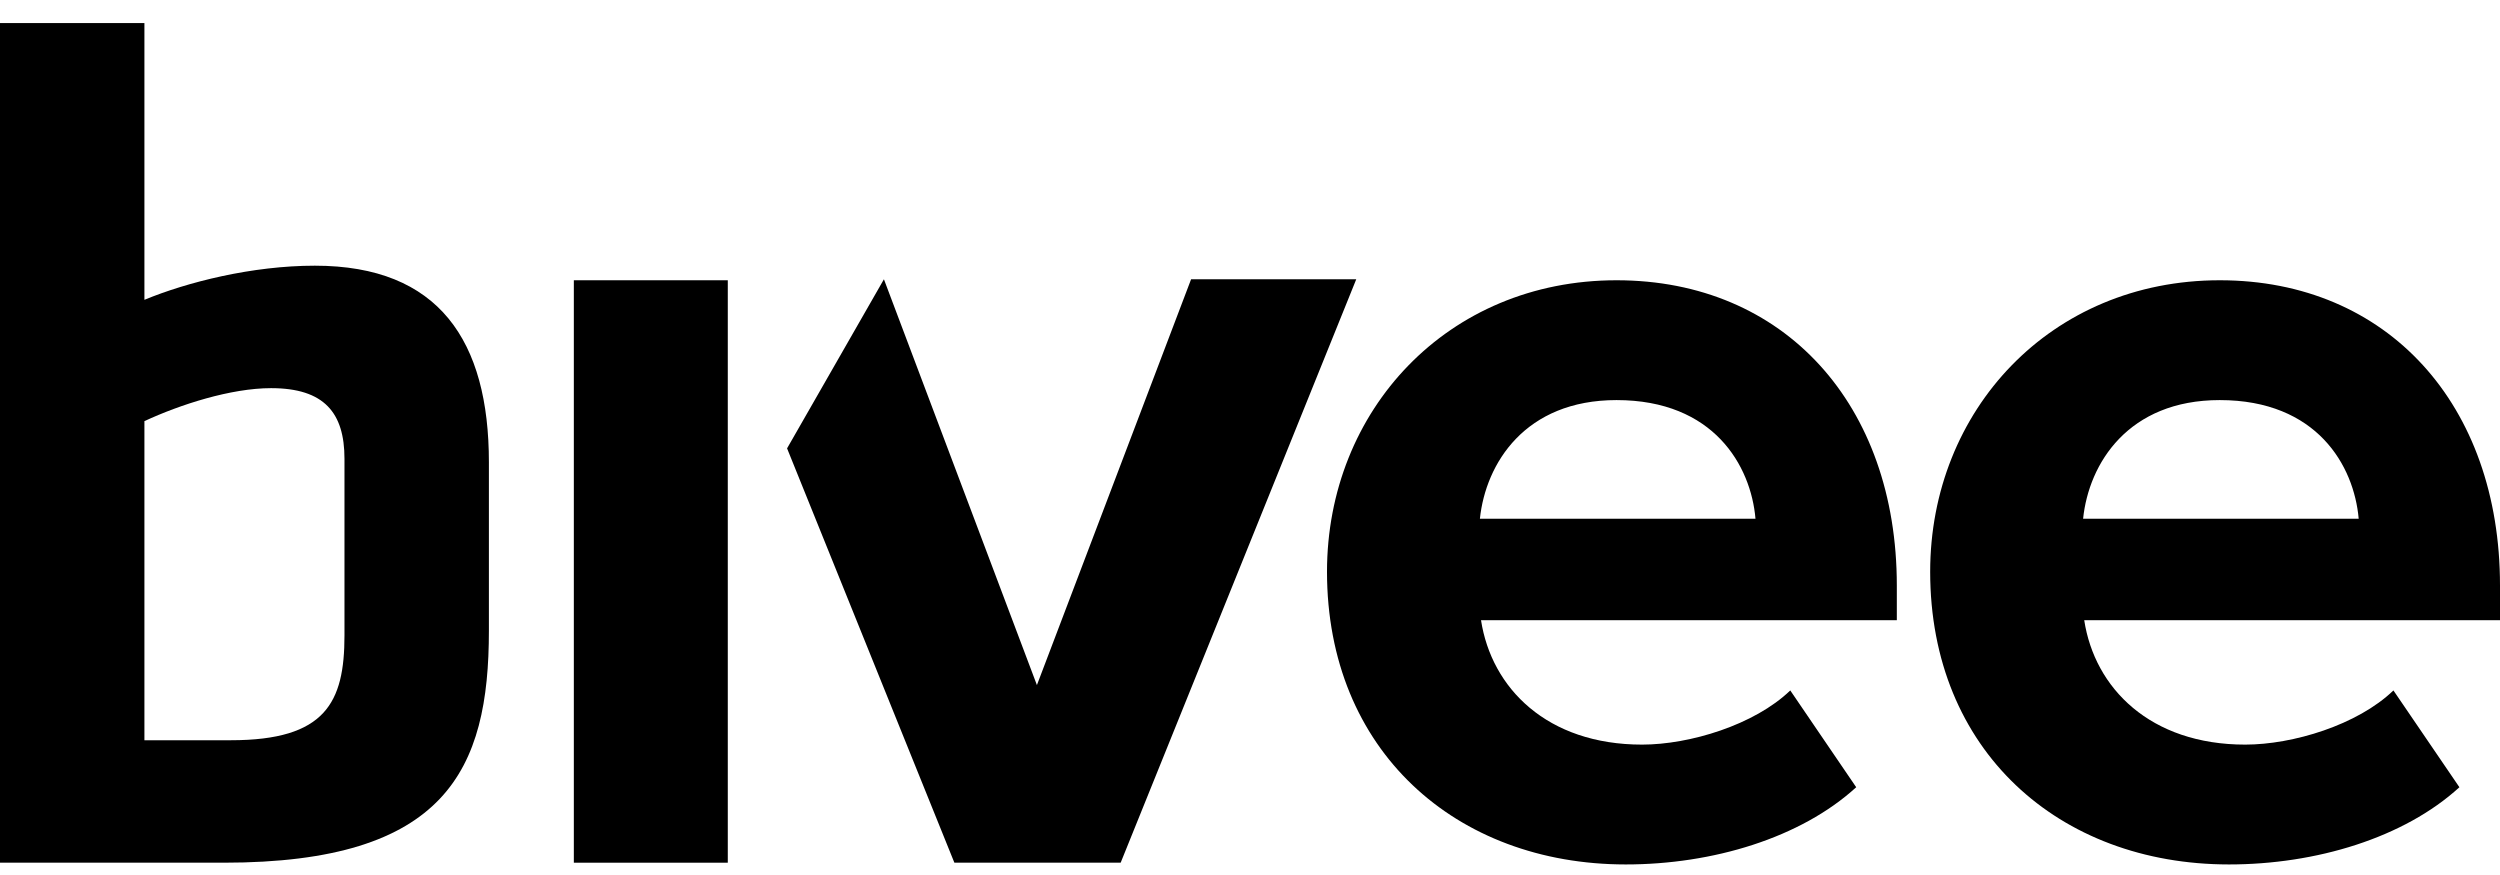 <?xml version="1.0" encoding="utf-8"?>
<!-- Generator: Adobe Illustrator 16.0.4, SVG Export Plug-In . SVG Version: 6.00 Build 0)  -->
<!DOCTYPE svg PUBLIC "-//W3C//DTD SVG 1.1//EN" "http://www.w3.org/Graphics/SVG/1.1/DTD/svg11.dtd">
<svg version="1.1" id="Layer_1" xmlns="http://www.w3.org/2000/svg" xmlns:xlink="http://www.w3.org/1999/xlink" x="0px" y="0px" width="200px" height="70px" viewBox="0 0 200 70" enable-background="new 0 0 200 70" xml:space="preserve">
<g>
	<path d="M45.907,69.016V22.421h12.316v46.595H45.907z"/>
	<path d="M70.714,22.342l12.239,32.465l12.334-32.465H108.5L89.653,69.016H76.35L62.966,35.869"/>
	<path d="M39.112,50.459c0,11.119-3.41,18.557-21.215,18.557c-4.64,0-17.897,0-17.897,0V1.846h11.553v22.14
		c3.408-1.413,8.618-2.731,13.636-2.731c9.944,0,13.923,6.029,13.923,15.731V50.459z M11.553,59.219c0,0,4.451,0,6.916,0
		c7.573,0,9.089-3.014,9.089-8.383V36.703c0-3.673-1.612-5.651-5.873-5.651c-3.216,0-7.291,1.318-10.132,2.638V59.219z"/>
	<path d="M106.16,45.74c0-12.904,9.637-23.319,23.162-23.319c13.441,0,22.424,9.955,22.424,24.427v2.768h-33.264
		c0.836,5.436,5.285,9.953,12.883,9.953c3.797,0,8.982-1.566,11.857-4.334l5.275,7.744c-4.443,4.059-11.482,6.177-18.438,6.177
		C116.443,69.154,106.16,60.027,106.16,45.74z M129.322,32.007c-7.322,0-10.467,5.069-10.93,9.493h22.047
		C140.074,37.26,137.109,32.007,129.322,32.007z"/>
	<path d="M154.414,45.74c0-12.904,9.635-23.319,23.166-23.319c13.432,0,22.42,9.955,22.42,24.427v2.768h-33.262
		c0.832,5.436,5.281,9.953,12.879,9.953c3.801,0,8.984-1.566,11.857-4.334l5.279,7.744c-4.443,4.059-11.482,6.177-18.438,6.177
		C164.697,69.154,154.414,60.027,154.414,45.74z M177.58,32.007c-7.324,0-10.477,5.069-10.932,9.493h22.047
		C188.326,37.26,185.361,32.007,177.58,32.007z"/>
</g>
</svg>
